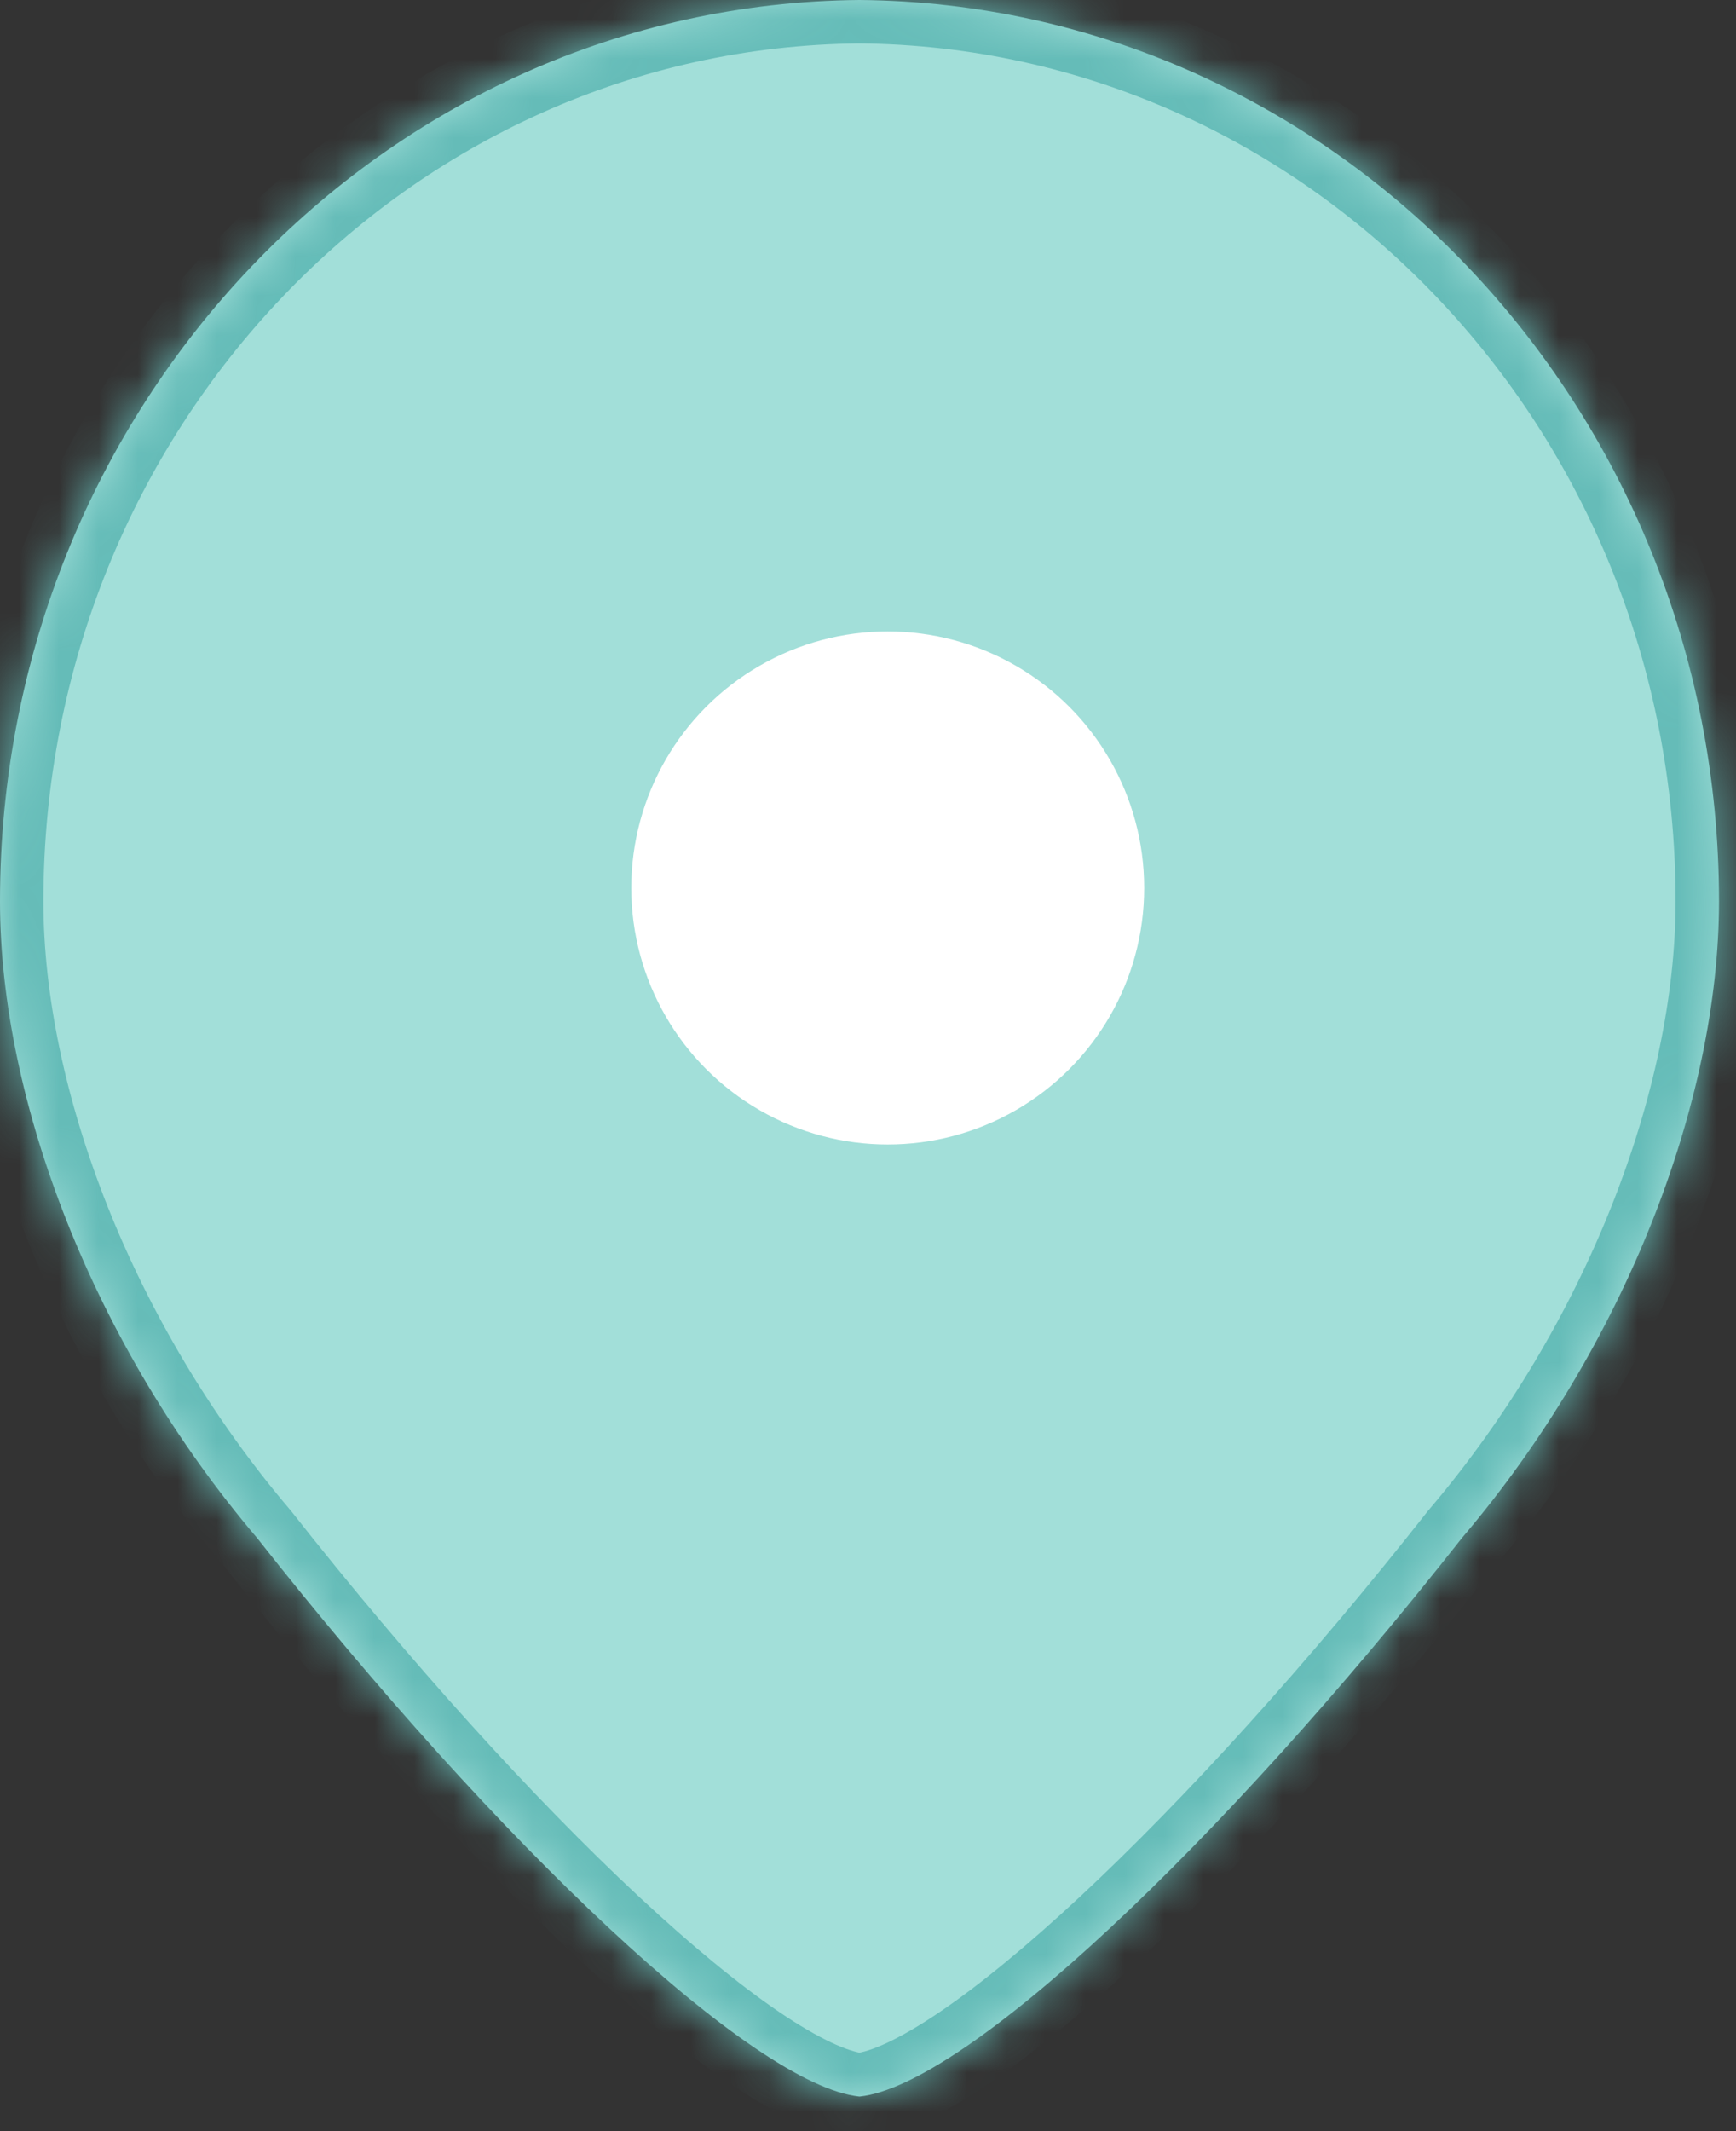<svg width="44" height="54" viewBox="0 0 44 54" fill="none" xmlns="http://www.w3.org/2000/svg">
<rect x="0" y="0" width="44" height="54" fill="#333333" stroke="none"/>
<mask id="path-1-inside-1_17_65" fill="white">
<path d="M21.784 0C33.832 0.104 43.569 10.289 43.569 22.838C43.569 27.888 41.202 34.095 37.057 38.966C30.93 46.75 24.47 52.843 21.784 53.124C19.099 52.843 12.639 46.75 6.513 38.966C2.368 34.095 0 27.888 0 22.838C0 10.289 9.736 0.104 21.784 0Z"/>
</mask>
<path d="M21.784 0C33.832 0.104 43.569 10.289 43.569 22.838C43.569 27.888 41.202 34.095 37.057 38.966C30.93 46.75 24.47 52.843 21.784 53.124C19.099 52.843 12.639 46.75 6.513 38.966C2.368 34.095 0 27.888 0 22.838C0 10.289 9.736 0.104 21.784 0Z" fill="#A2DFD9"/>
<path d="M21.784 0L21.794 -1.1L21.784 -1.1L21.775 -1.1L21.784 0ZM43.569 22.838L44.669 22.838V22.838L43.569 22.838ZM37.057 38.966L36.219 38.253L36.205 38.269L36.192 38.285L37.057 38.966ZM21.784 53.124L21.67 54.218L21.784 54.23L21.899 54.218L21.784 53.124ZM6.513 38.966L7.377 38.285L7.364 38.269L7.35 38.253L6.513 38.966ZM0 22.838L-1.1 22.838V22.838L0 22.838ZM21.784 0L21.775 1.1C33.18 1.199 42.469 10.853 42.469 22.838L43.569 22.838L44.669 22.838C44.669 9.724 34.484 -0.99 21.794 -1.1L21.784 0ZM43.569 22.838L42.469 22.838C42.469 27.587 40.222 33.549 36.219 38.253L37.057 38.966L37.894 39.679C42.181 34.641 44.669 28.188 44.669 22.838L43.569 22.838ZM37.057 38.966L36.192 38.285C33.155 42.144 30.046 45.569 27.38 48.054C26.046 49.297 24.84 50.288 23.824 50.978C22.766 51.696 22.052 51.99 21.67 52.03L21.784 53.124L21.899 54.218C22.859 54.117 23.959 53.545 25.06 52.798C26.202 52.023 27.498 50.951 28.88 49.663C31.647 47.085 34.831 43.572 37.921 39.646L37.057 38.966ZM21.784 53.124L21.899 52.03C21.517 51.99 20.802 51.696 19.744 50.978C18.729 50.288 17.523 49.297 16.189 48.054C13.523 45.569 10.414 42.144 7.377 38.285L6.513 38.966L5.648 39.646C8.738 43.572 11.922 47.085 14.689 49.663C16.071 50.951 17.367 52.023 18.509 52.798C19.609 53.545 20.709 54.118 21.67 54.218L21.784 53.124ZM6.513 38.966L7.35 38.253C3.348 33.549 1.1 27.587 1.1 22.838L0 22.838L-1.1 22.838C-1.1 28.188 1.388 34.641 5.675 39.679L6.513 38.966ZM0 22.838L1.1 22.838C1.1 10.853 10.388 1.198 21.794 1.1L21.784 0L21.775 -1.1C9.084 -0.99 -1.1 9.724 -1.1 22.838L0 22.838Z" fill="#65BCB8" mask="url(#path-1-inside-1_17_65)"/>
<circle cx="22.5" cy="22.5" r="6.5" fill="white"/>
</svg>
